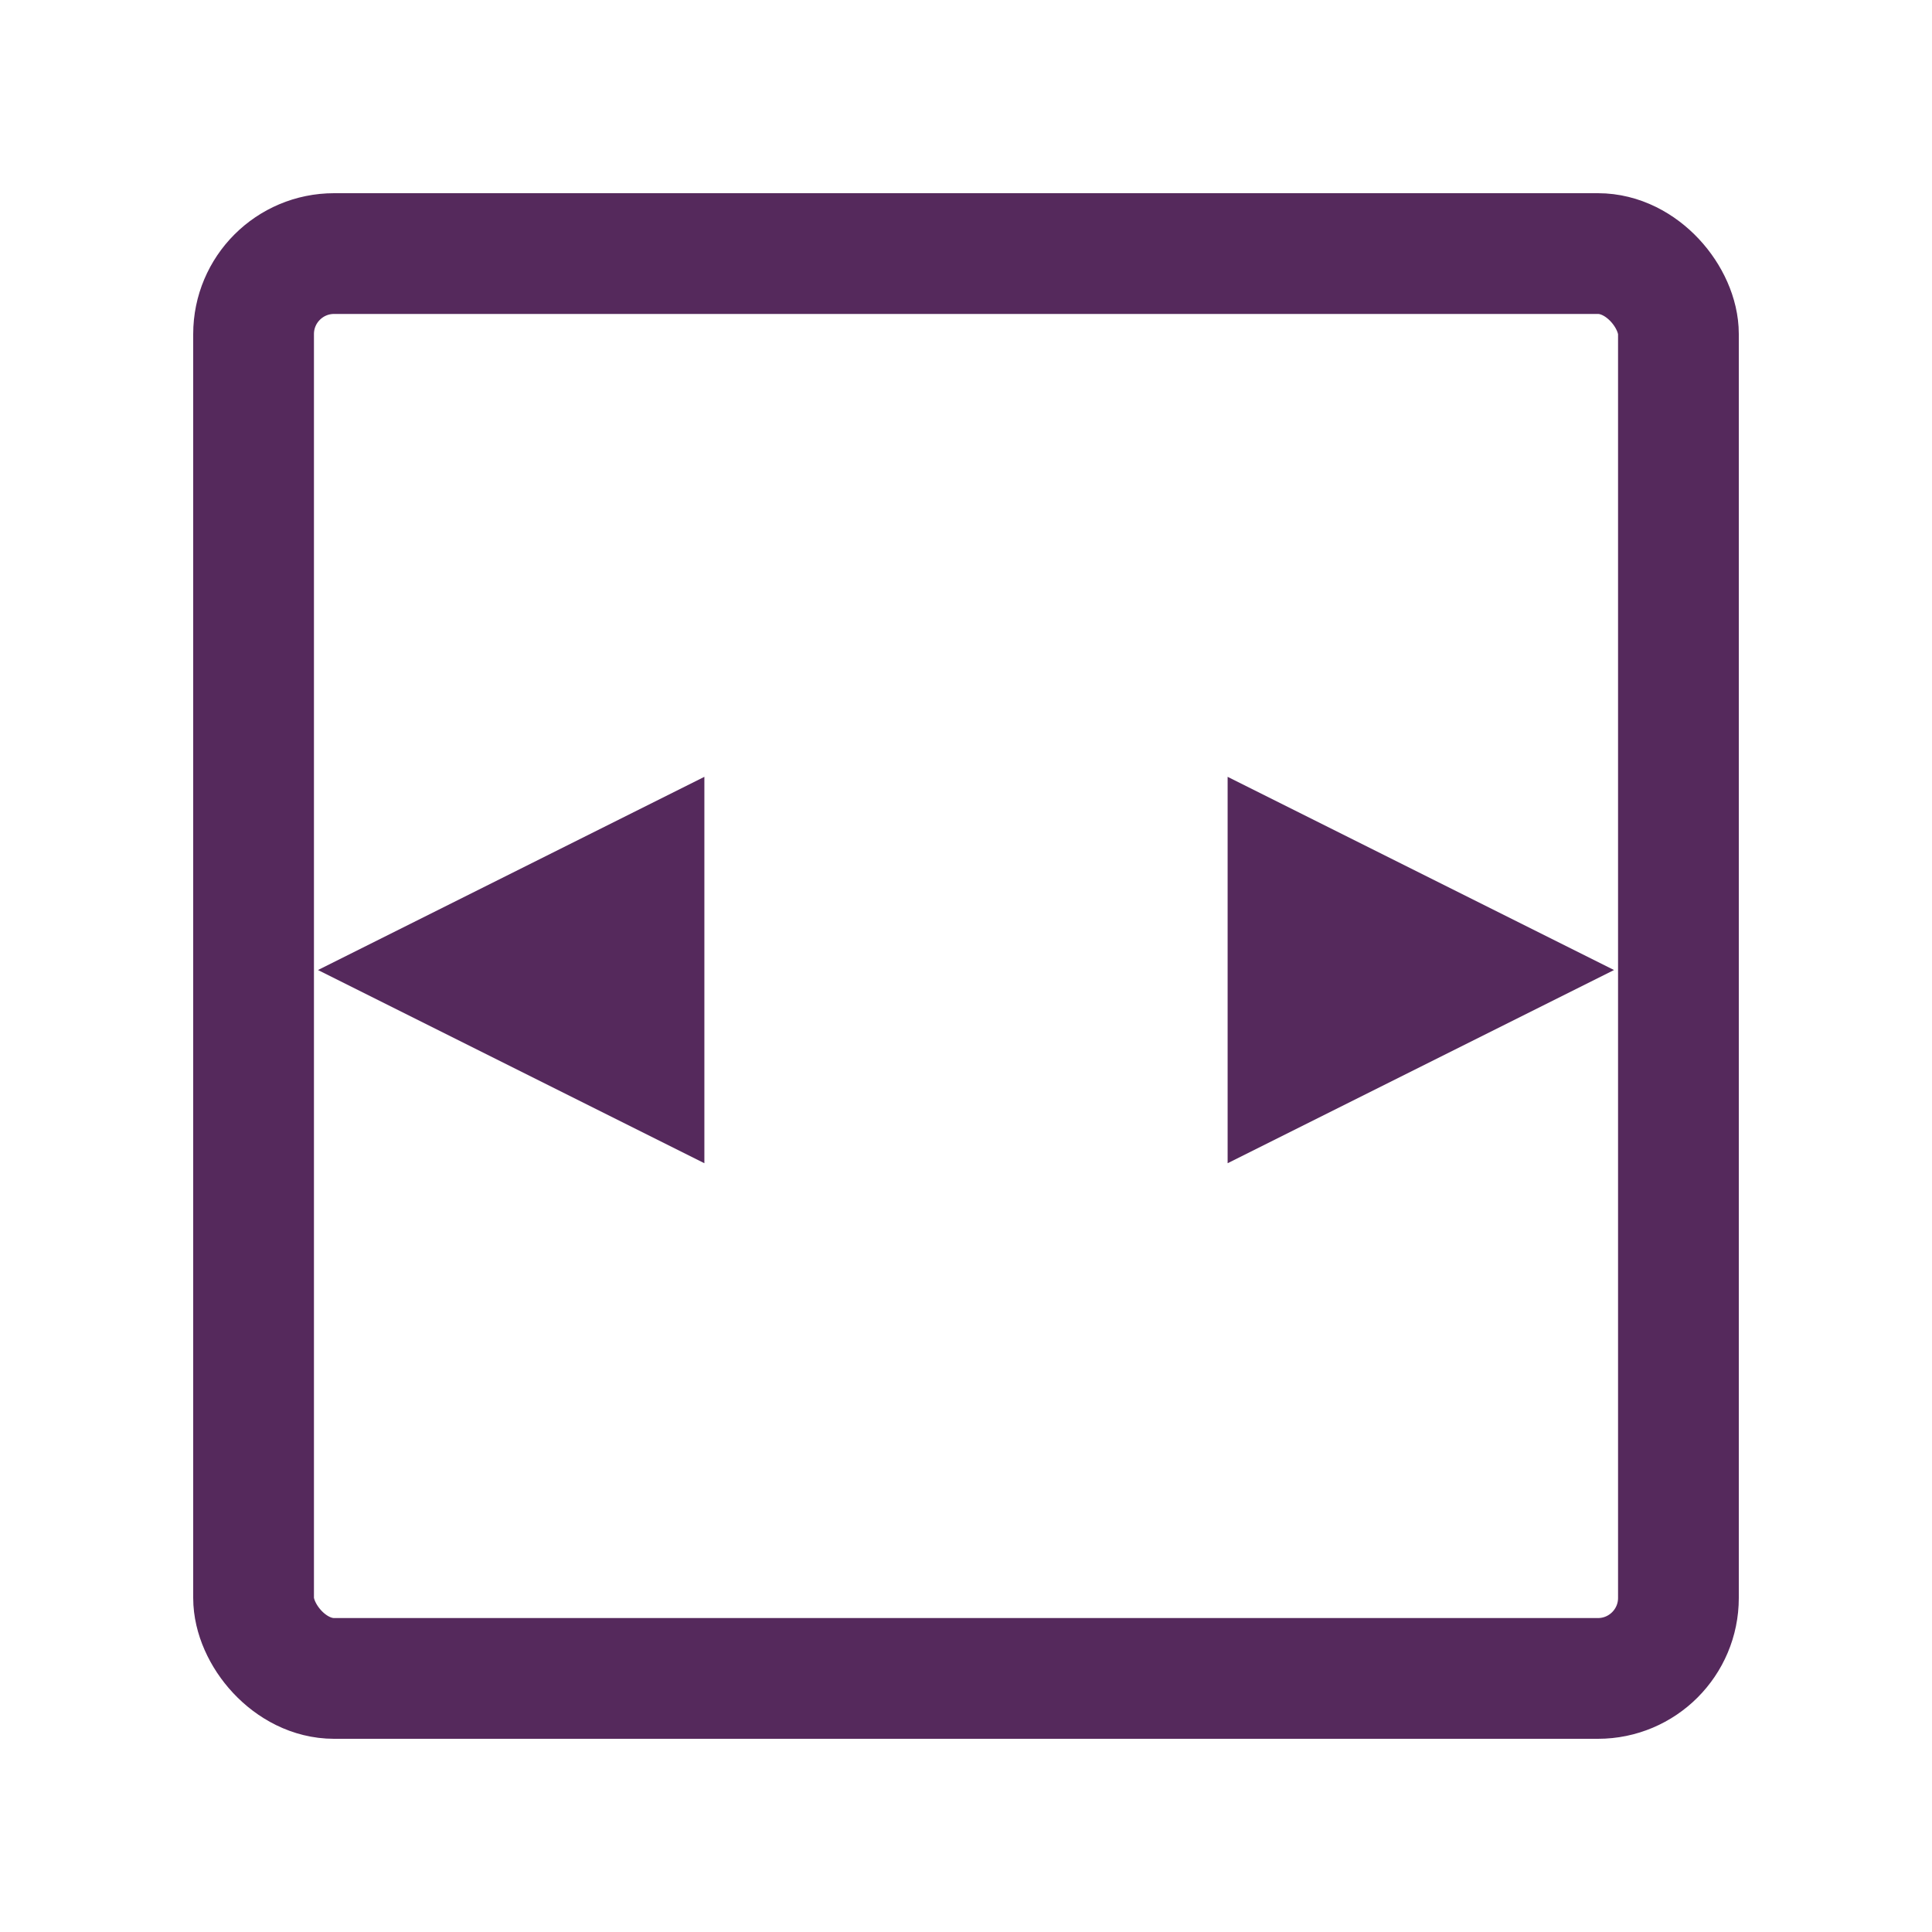 <?xml version="1.0" encoding="UTF-8"?>
<svg width="240px" height="240px" viewBox="0 0 240 240" version="1.1" xmlns="http://www.w3.org/2000/svg" xmlns:xlink="http://www.w3.org/1999/xlink">
    <!-- Generator: Sketch 53.2 (72643) - https://sketchapp.com -->
    <title>flex-center-3</title>
    <desc>Created with Sketch.</desc>
    <g id="flex-center-3" stroke="none" stroke-width="1" fill="none" fill-rule="evenodd">
        <rect id="Rectangle" stroke="#55295C" stroke-width="15" x="31.5" y="31.5" width="177" height="177" rx="10"></rect>
        <g id="Group" transform="translate(120, 120.5) rotate(90) translate(-120, -120.5) translate(96, 40)" fill="#55295C">
            <polygon id="Triangle" points="24 0 48 48 0 48"></polygon>
            <polygon id="Triangle" transform="translate(24, 137) rotate(-180) translate(-24, -137) " points="24 113 48 161 0 161"></polygon>
        </g>
    </g>
</svg>